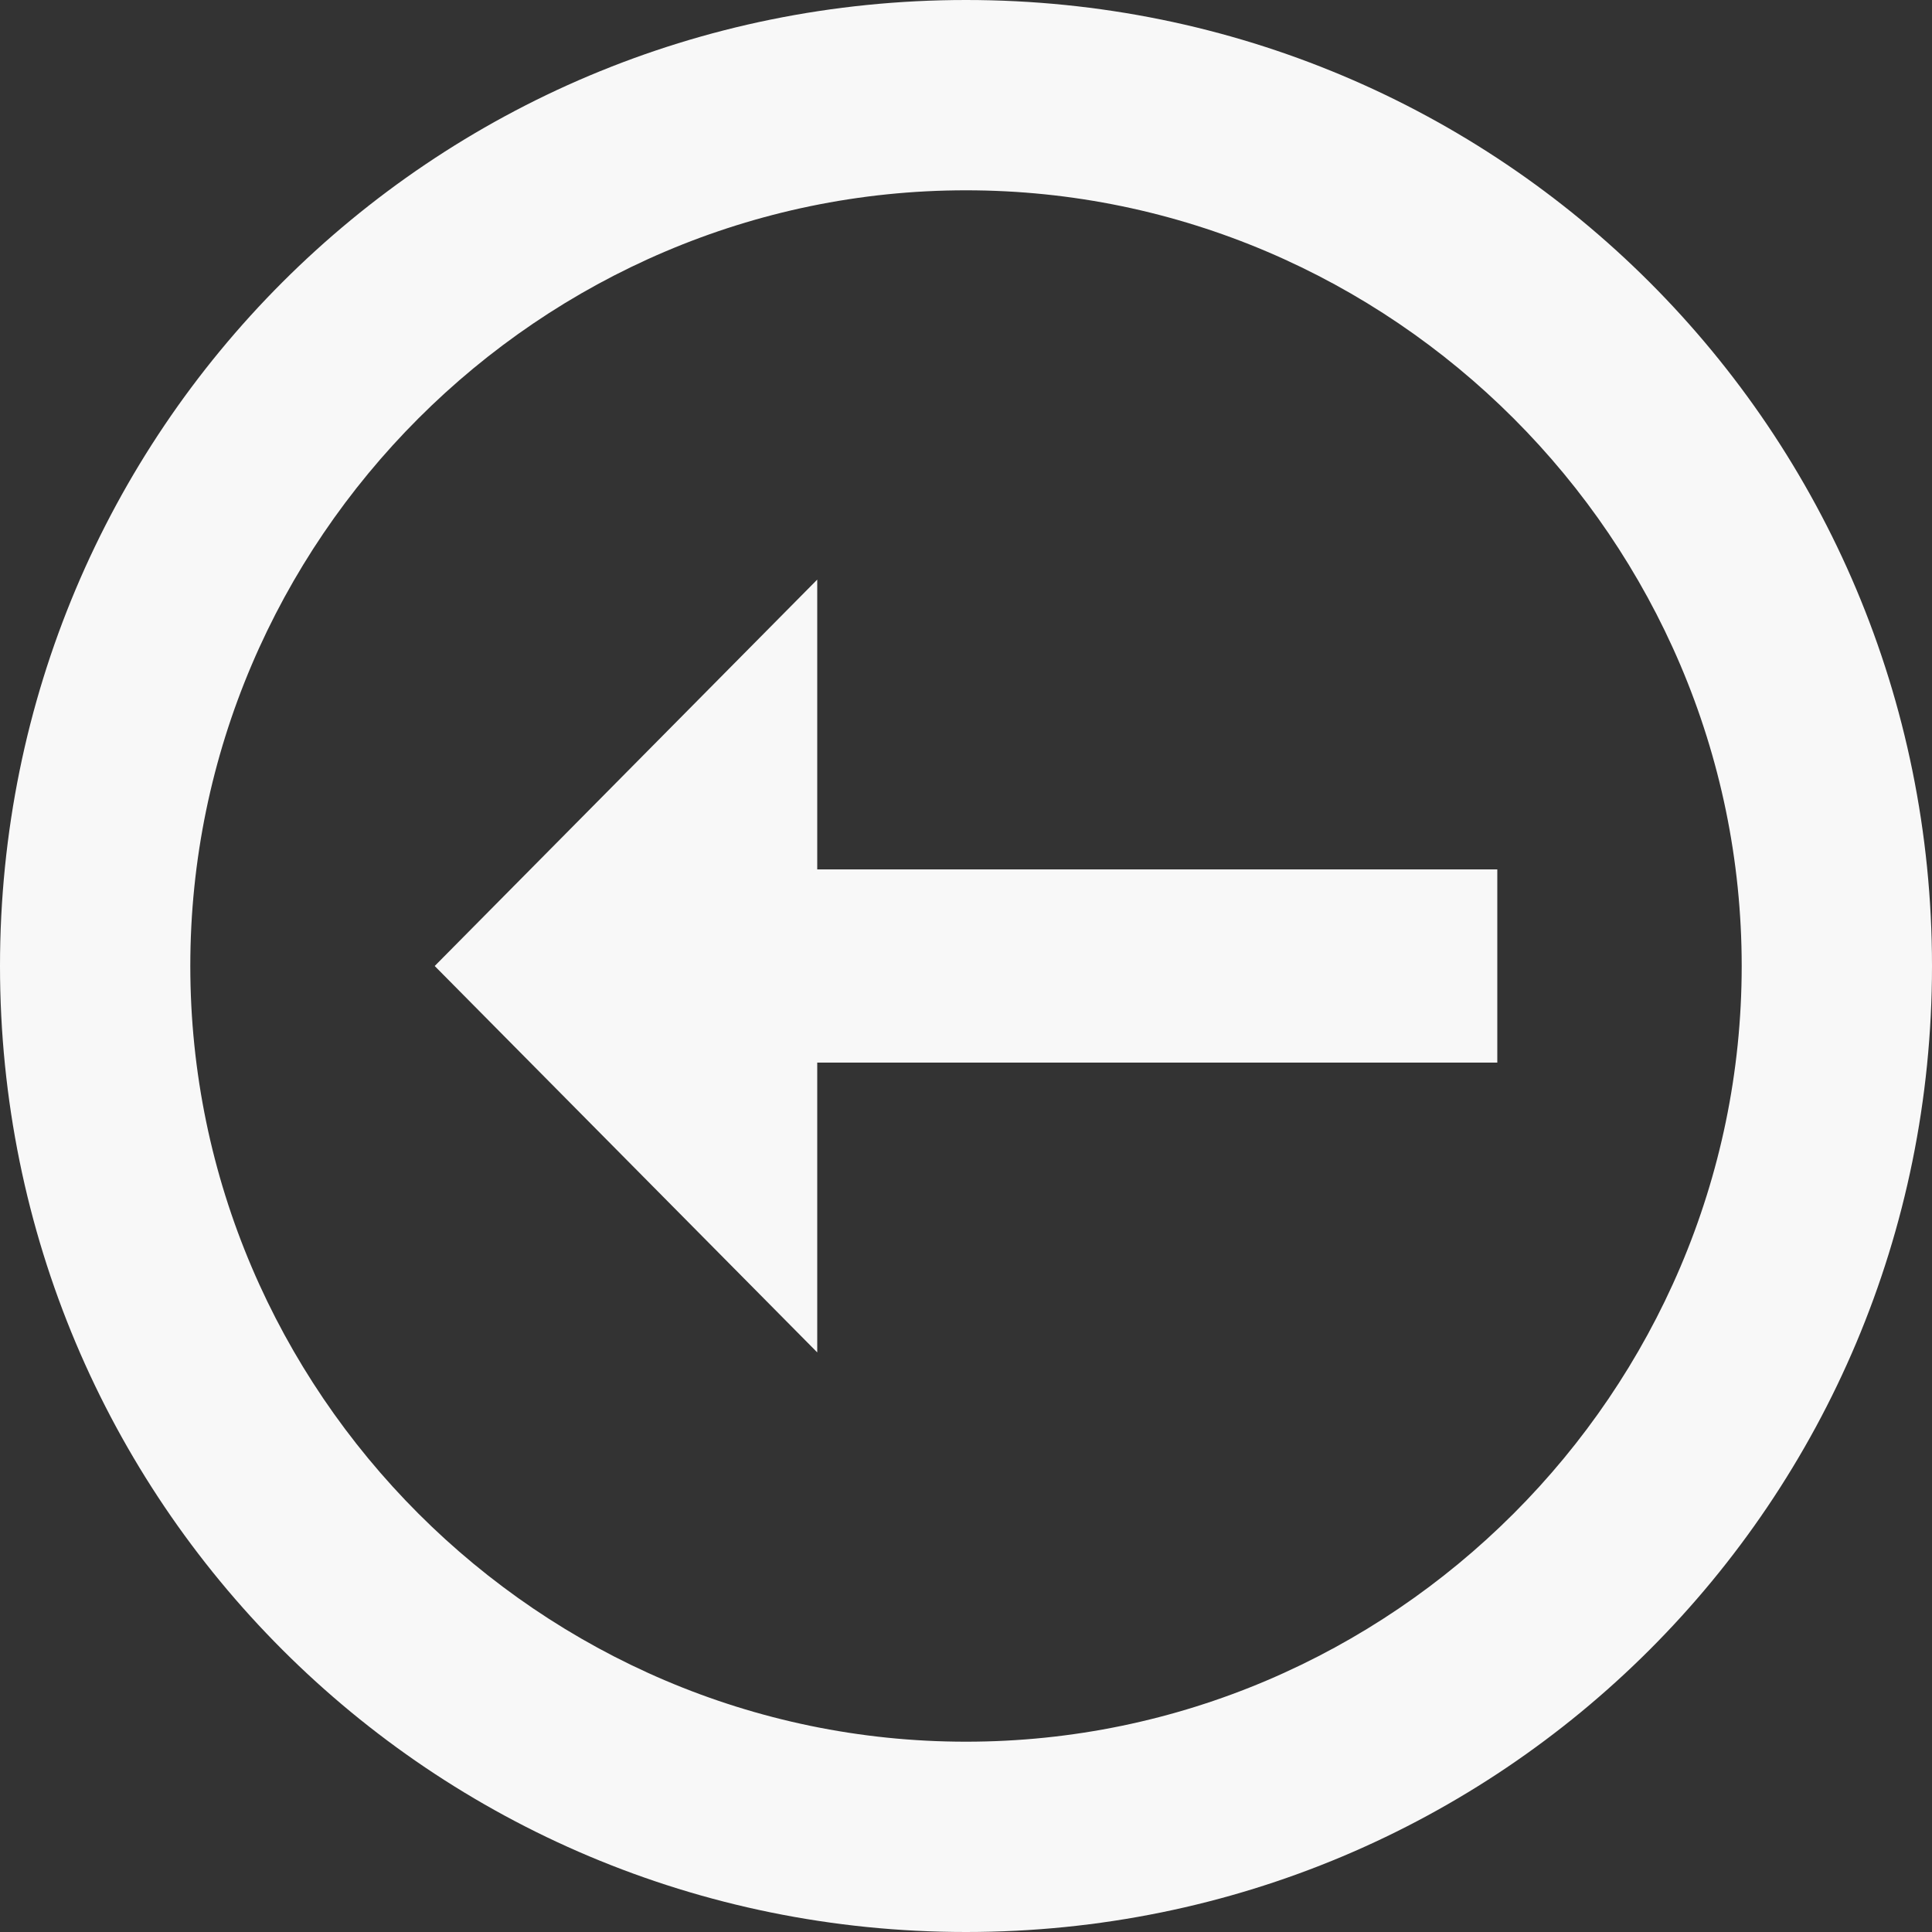 <svg width="20" height="20" viewBox="0 0 20 20" fill="none" xmlns="http://www.w3.org/2000/svg">
<rect x="0" y="0" width="20" height="20" fill="#333333" stroke="none"/>
<path d="M1.97 10C1.97 14.41 5.59 18.03 10 18.03C14.41 18.03 18.03 14.41 18.03 10C18.03 5.59 14.41 1.97 10 1.97C5.59 1.97 1.97 5.59 1.97 10M0 10C0 4.46 4.46 0 10 0C15.54 0 20 4.46 20 10C20 15.54 15.54 20 10 20C4.46 20 0 15.54 0 10ZM8.46 9V6L4.5 10L8.46 14V11H15.5V9" fill="#F8F8F8"/>
</svg>
